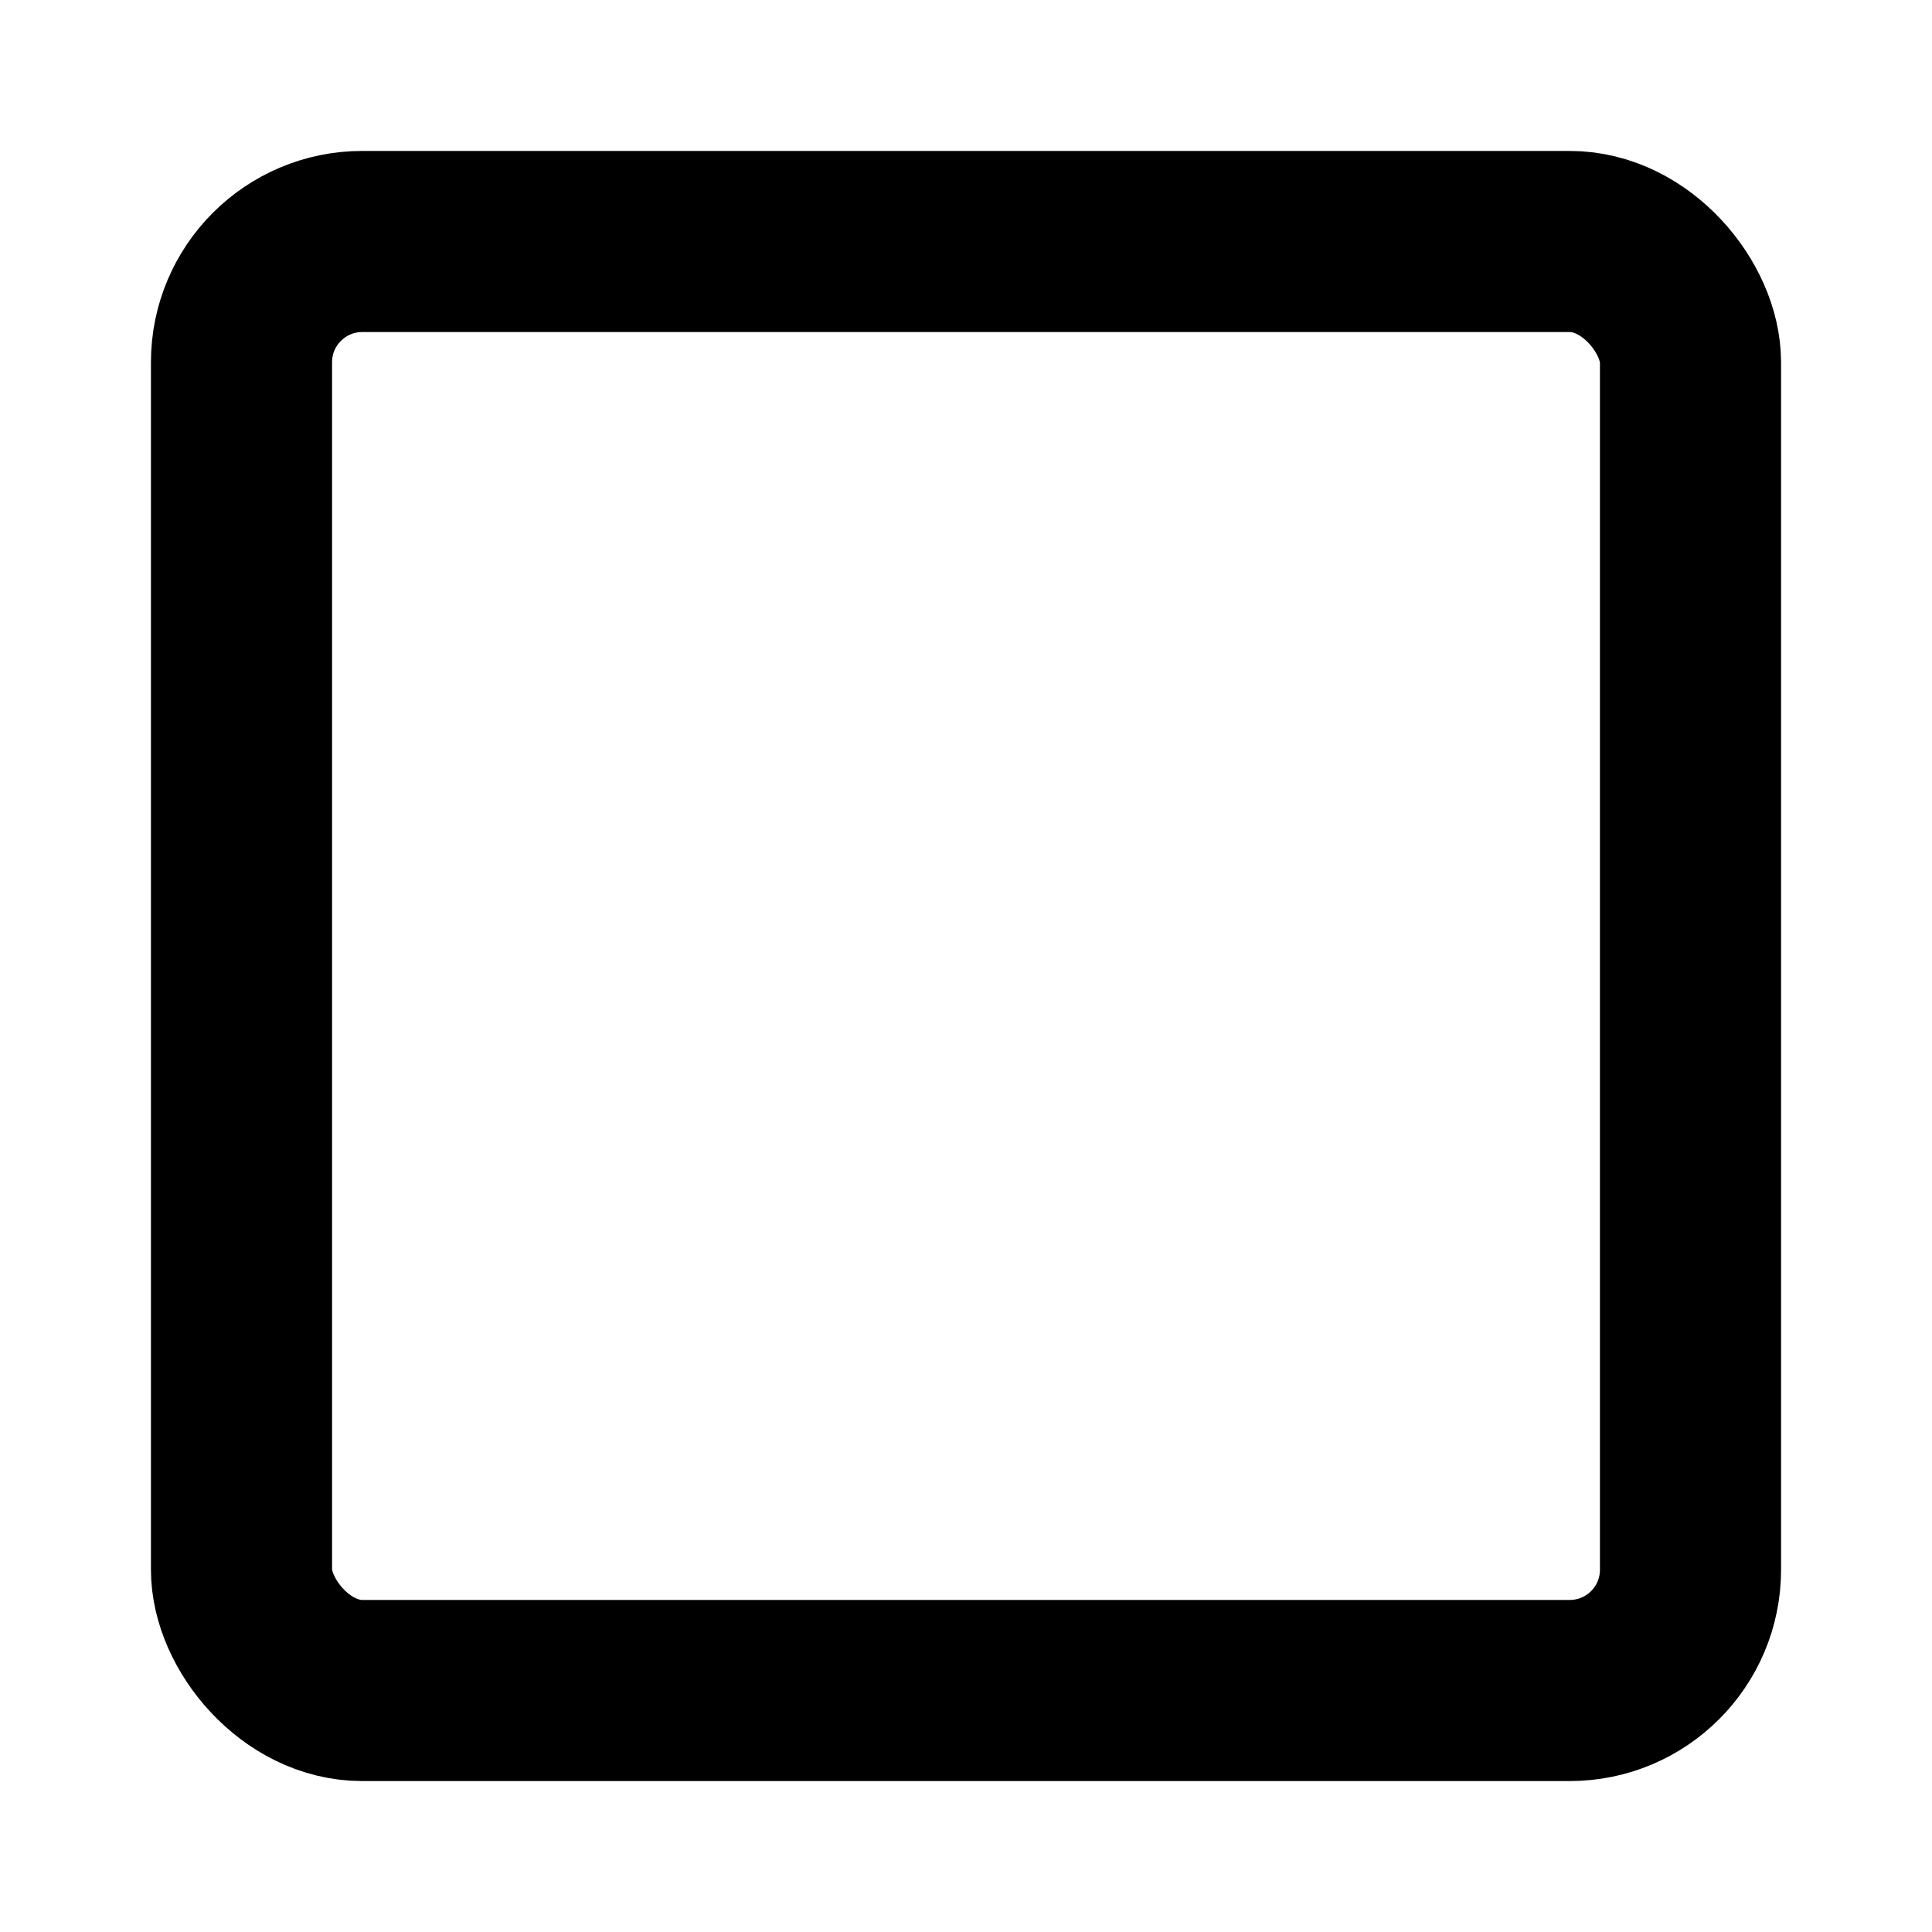 <?xml version="1.0" encoding="UTF-8"?>
<svg viewBox="0 0 16 16" fill="none" xmlns="http://www.w3.org/2000/svg">
  <rect x="2" y="2" width="12" height="12" rx="1" stroke="currentColor" stroke-width="1.5"/>
</svg>